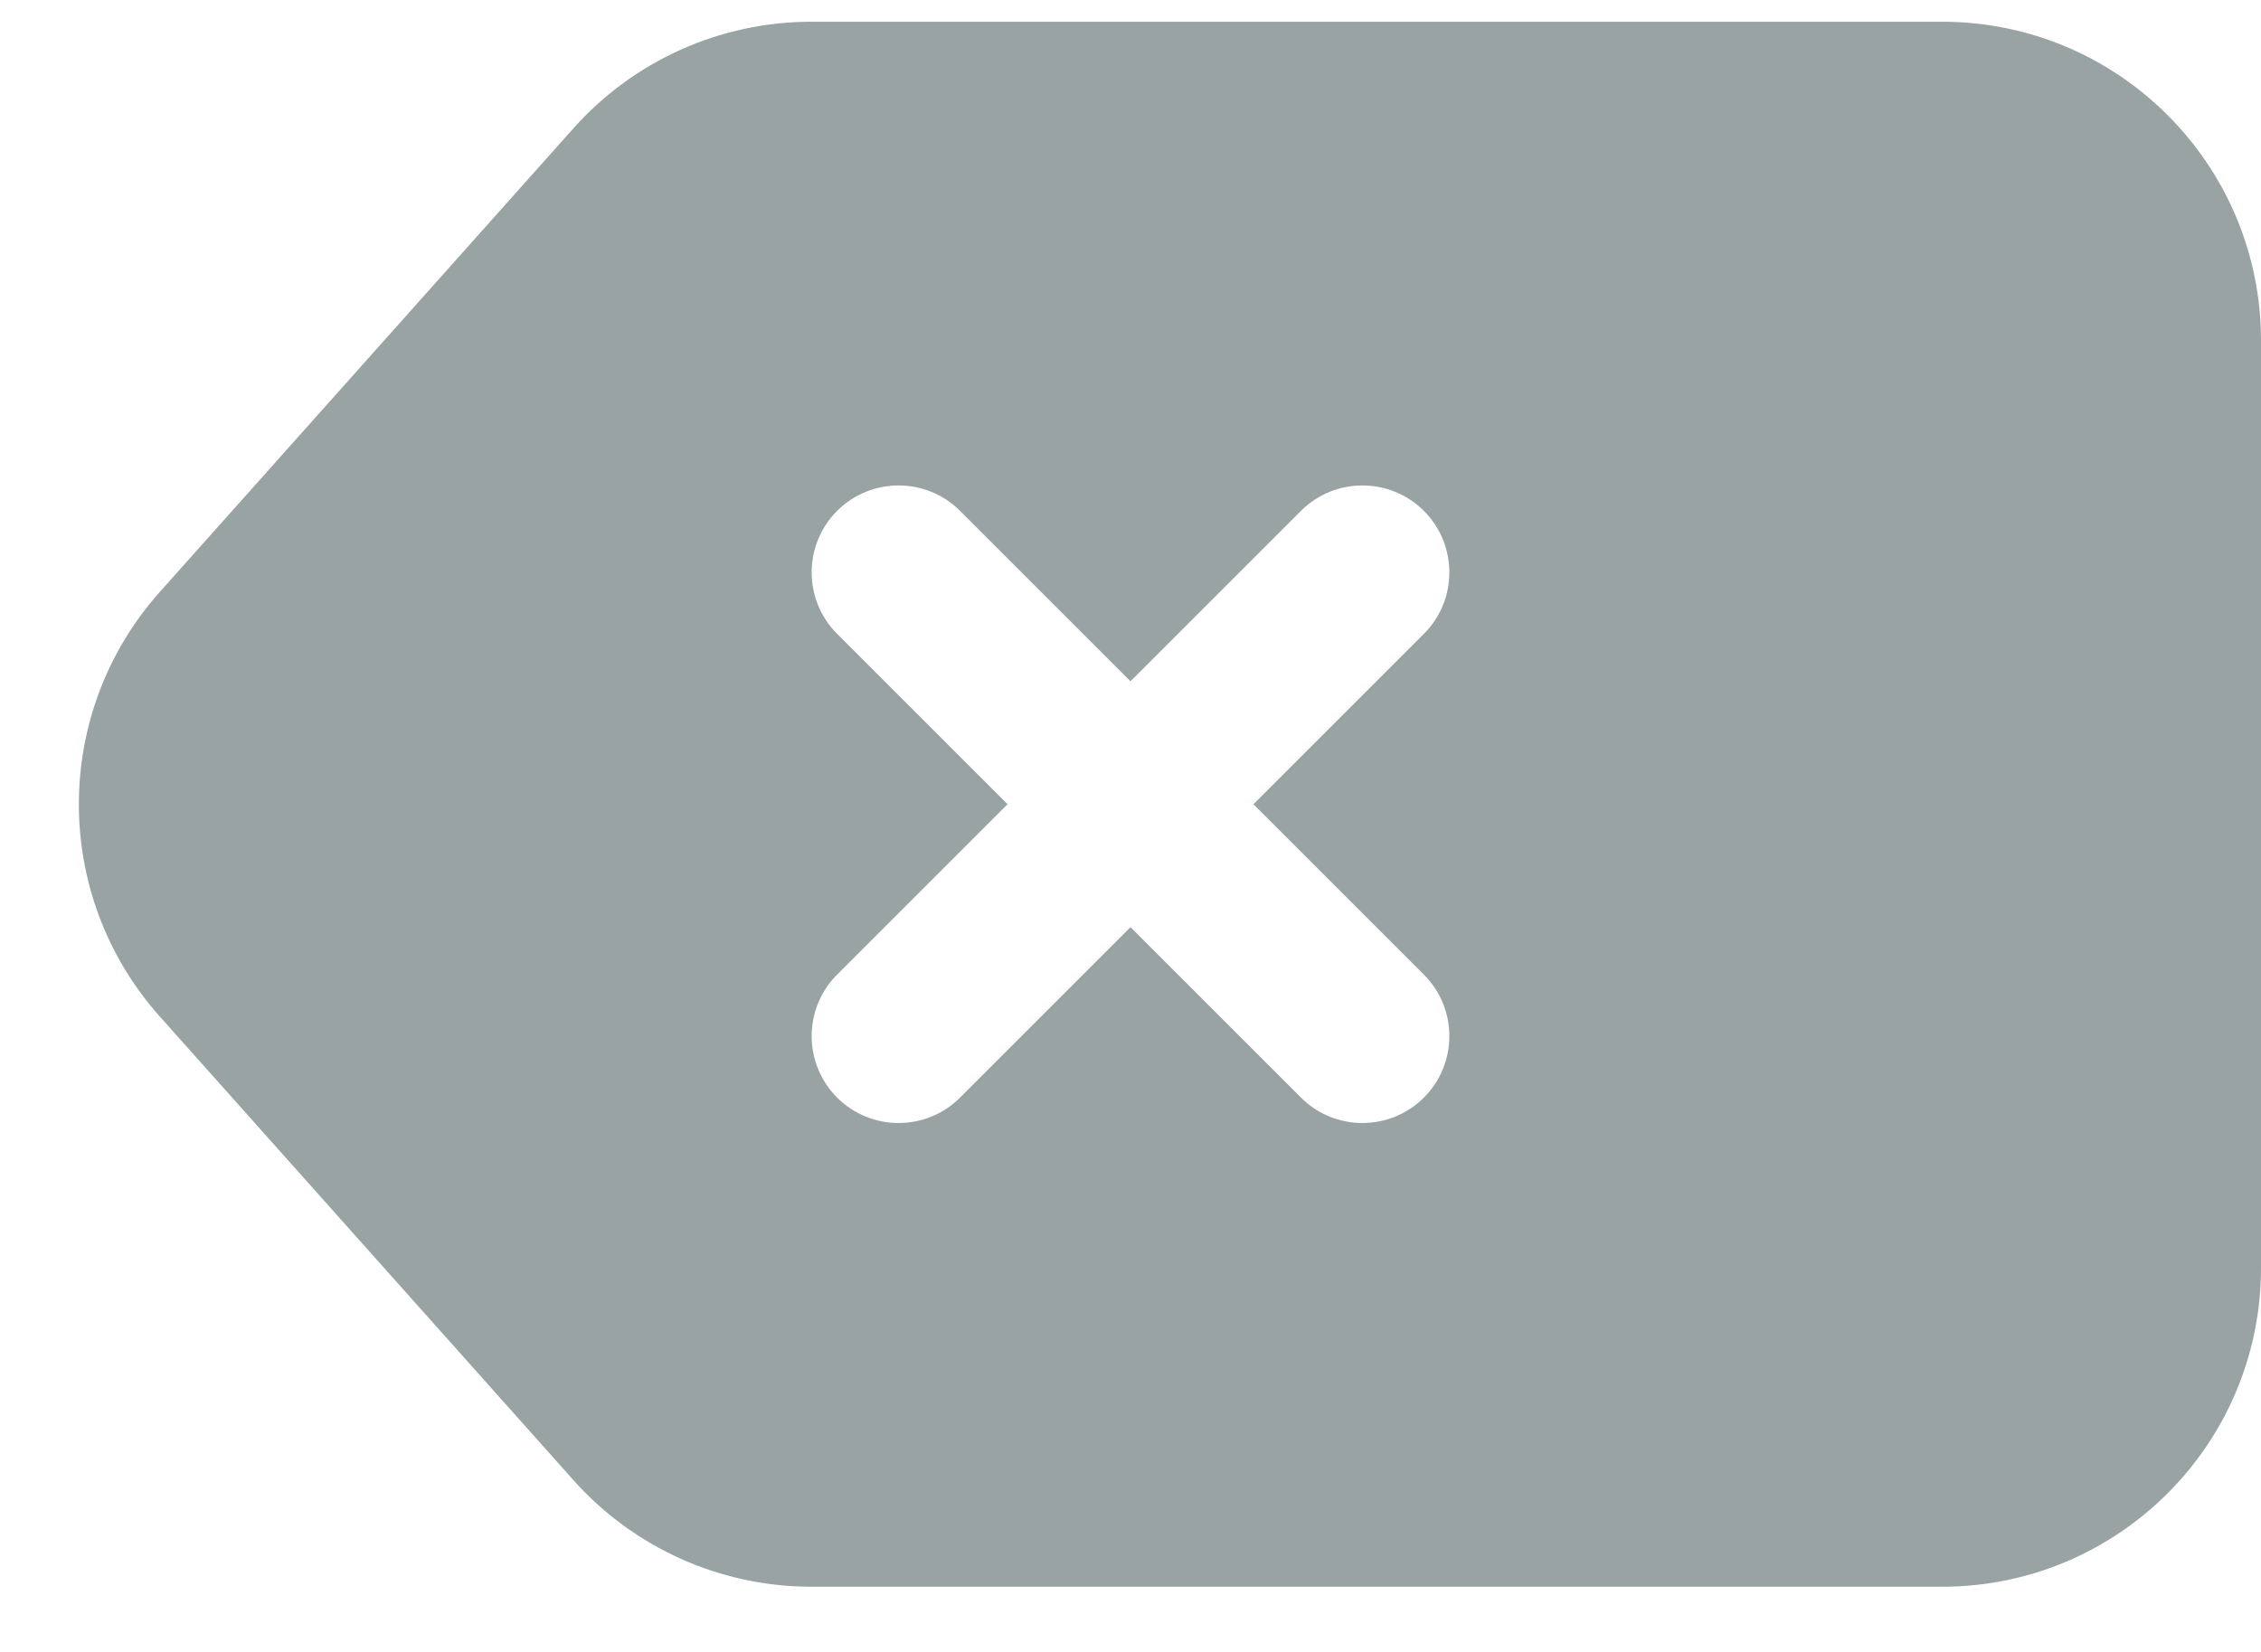 <svg width="26" height="19" viewBox="0 0 26 19" fill="none" xmlns="http://www.w3.org/2000/svg">
    <path fill-rule="evenodd" clip-rule="evenodd" d="M26 14.583C26 16.608 24.358 18.25 22.333 18.25H9.33C8.285 18.25 7.289 17.804 6.594 17.024L1.837 11.691C0.597 10.3 0.597 8.2 1.837 6.809L6.594 1.476C7.289 0.696 8.285 0.25 9.33 0.25H22.333C24.358 0.25 26 1.892 26 3.917V14.583ZM14.96 12.624C15.35 13.014 15.983 13.014 16.374 12.624C16.764 12.233 16.764 11.6 16.374 11.21L14.414 9.25L16.374 7.29C16.764 6.9 16.764 6.267 16.374 5.876C15.983 5.486 15.35 5.486 14.96 5.876L13 7.836L11.04 5.876C10.65 5.486 10.017 5.486 9.626 5.876C9.236 6.267 9.236 6.9 9.626 7.29L11.586 9.25L9.626 11.21C9.236 11.6 9.236 12.233 9.626 12.624C10.017 13.014 10.65 13.014 11.04 12.624L13 10.664L14.96 12.624Z" fill="#011A1A" fill-opacity="0.4"/>
</svg>
